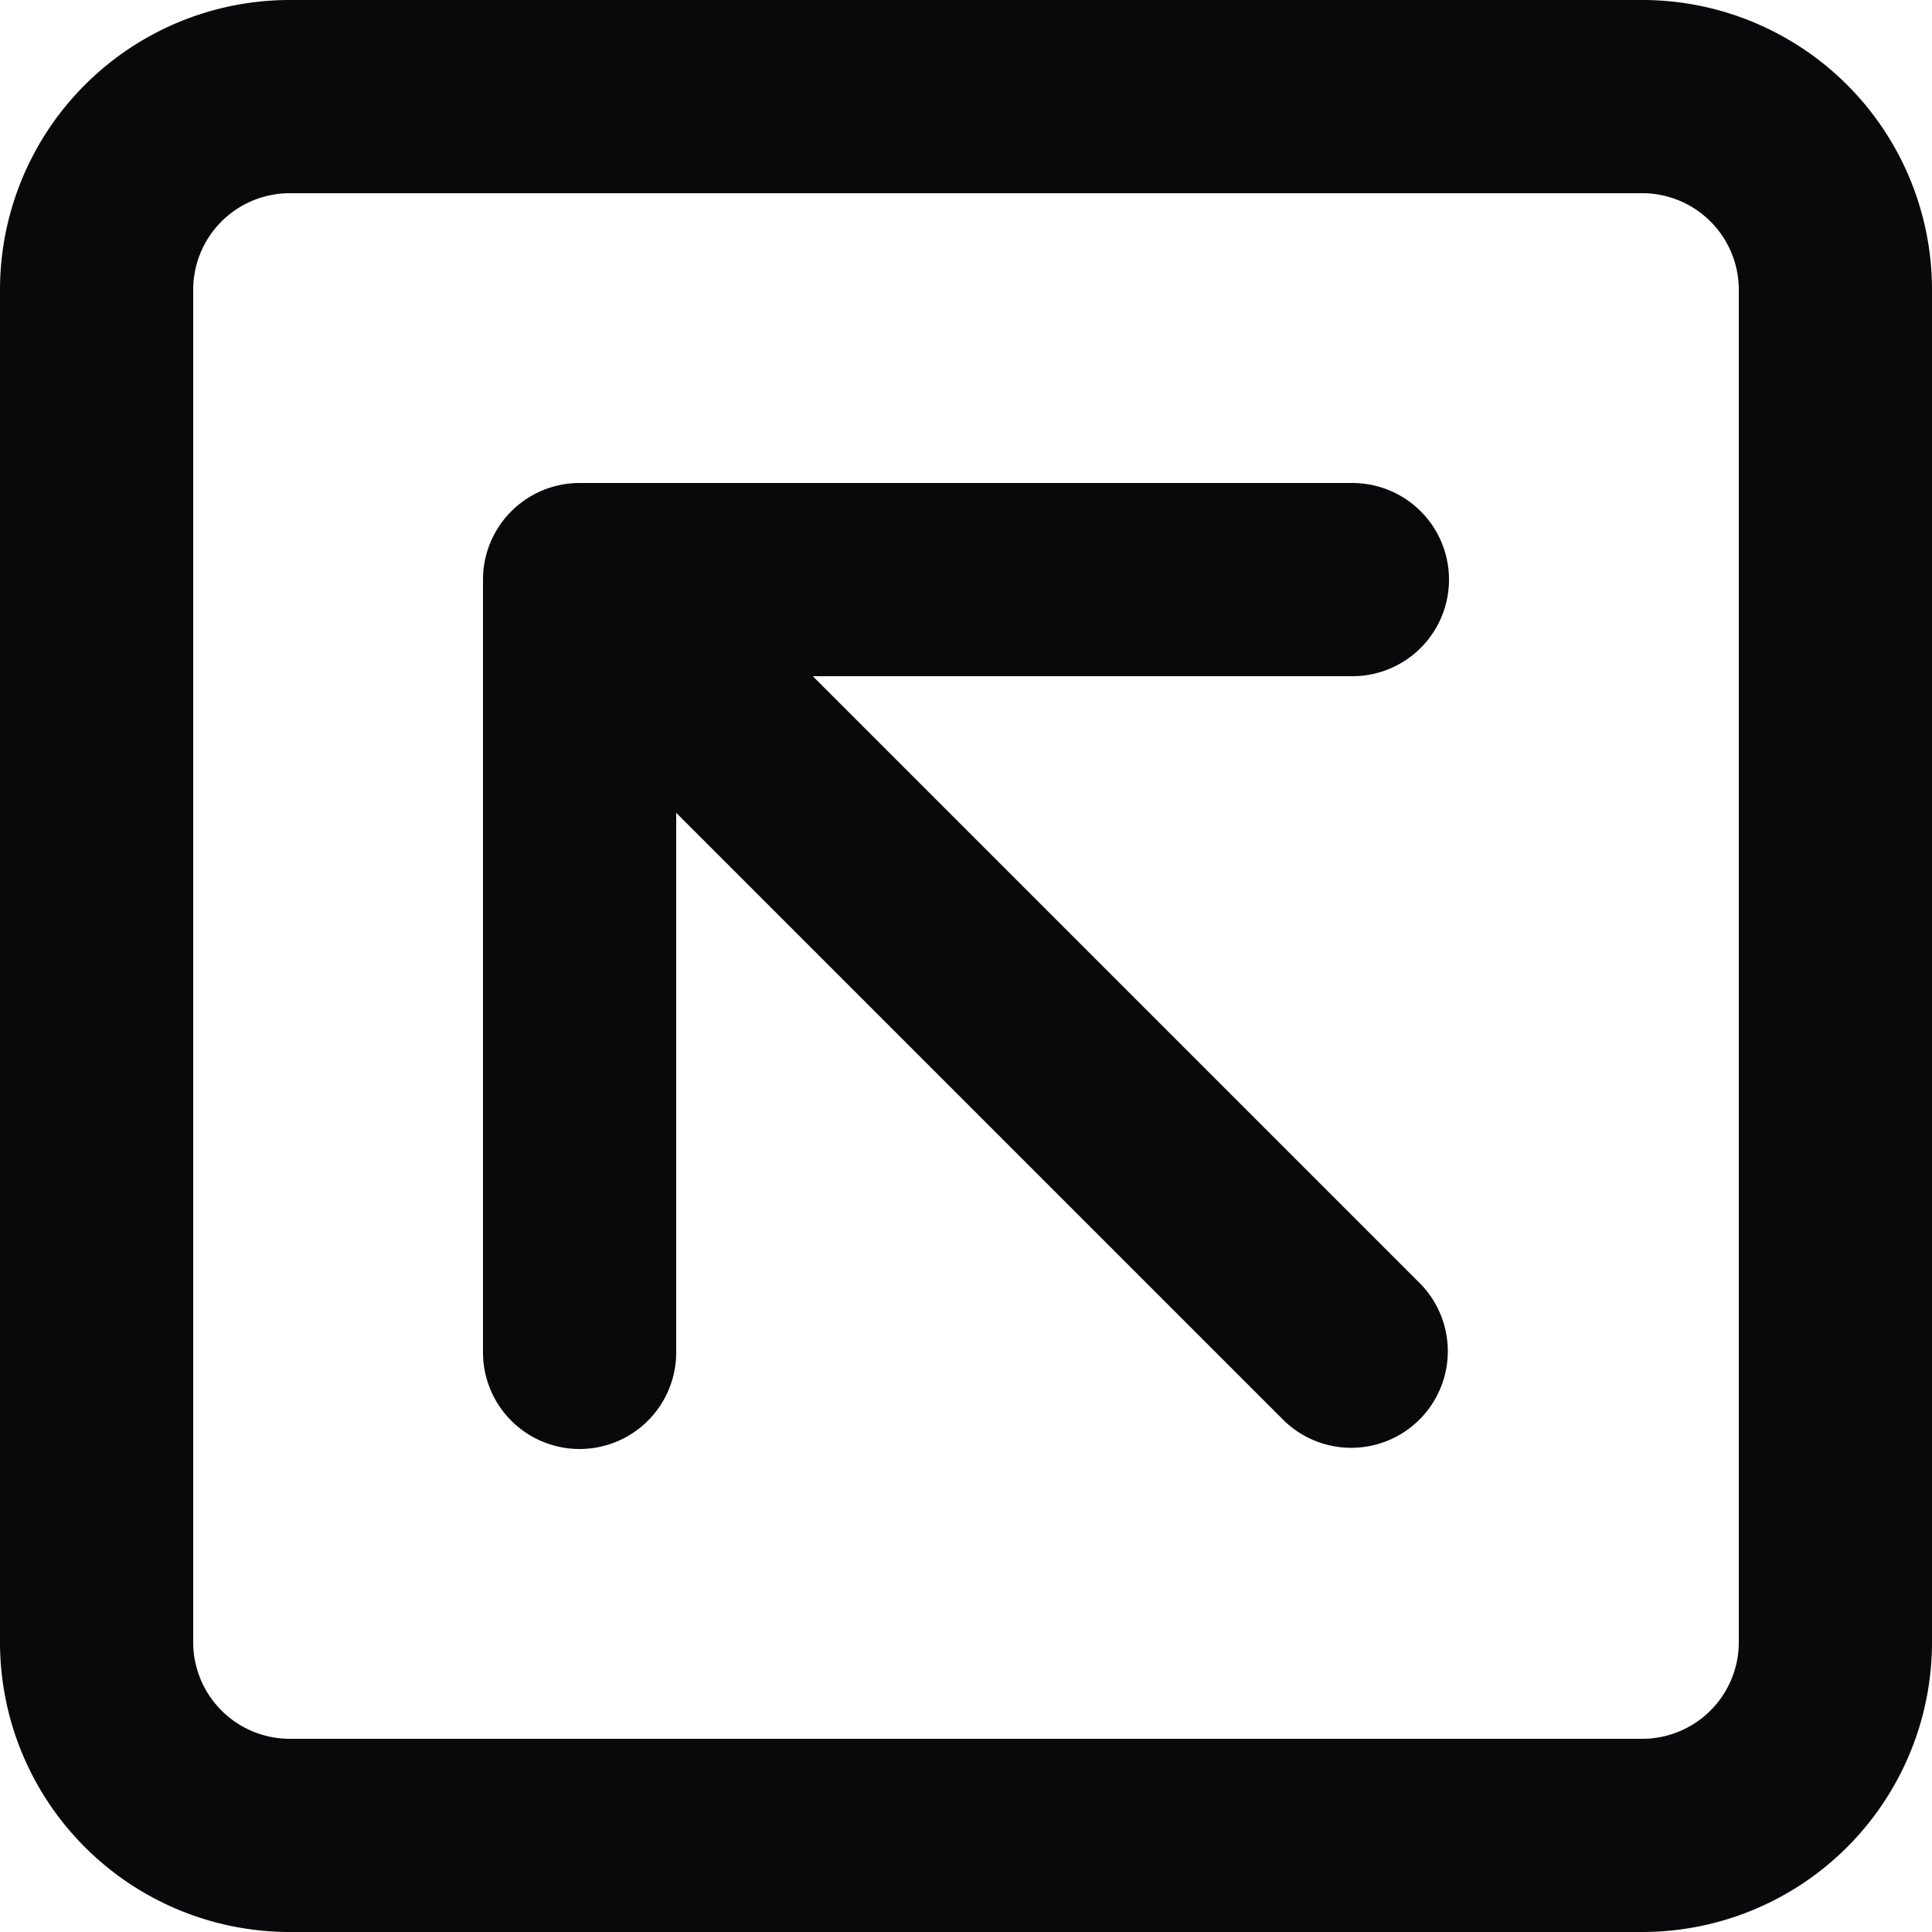<svg id="square-arrow-up-left" xmlns="http://www.w3.org/2000/svg" width="20" height="20" viewBox="0 0 20 20">
  <path id="Vector" d="M5,14a1,1,0,0,0,2,0ZM6,6V5A1,1,0,0,0,5,6Zm8,1a1,1,0,0,0,0-2Zm-.707,7.707a1,1,0,0,0,1.414-1.414ZM3,2H17V0H3ZM17,2a1,1,0,0,1,1,1h2a3,3,0,0,0-3-3Zm1,1V17h2V3Zm0,14a1,1,0,0,1-1,1v2a3,3,0,0,0,3-3Zm-1,1H3v2H17ZM3,18a1,1,0,0,1-1-1H0a3,3,0,0,0,3,3ZM2,17V3H0V17ZM2,3A1,1,0,0,1,3,2V0A3,3,0,0,0,0,3ZM7,14V6H5v8ZM6,7h8V5H6Zm8.707,6.293-8-8L5.293,6.707l8,8Z" fill="#09090b"/>
</svg>
